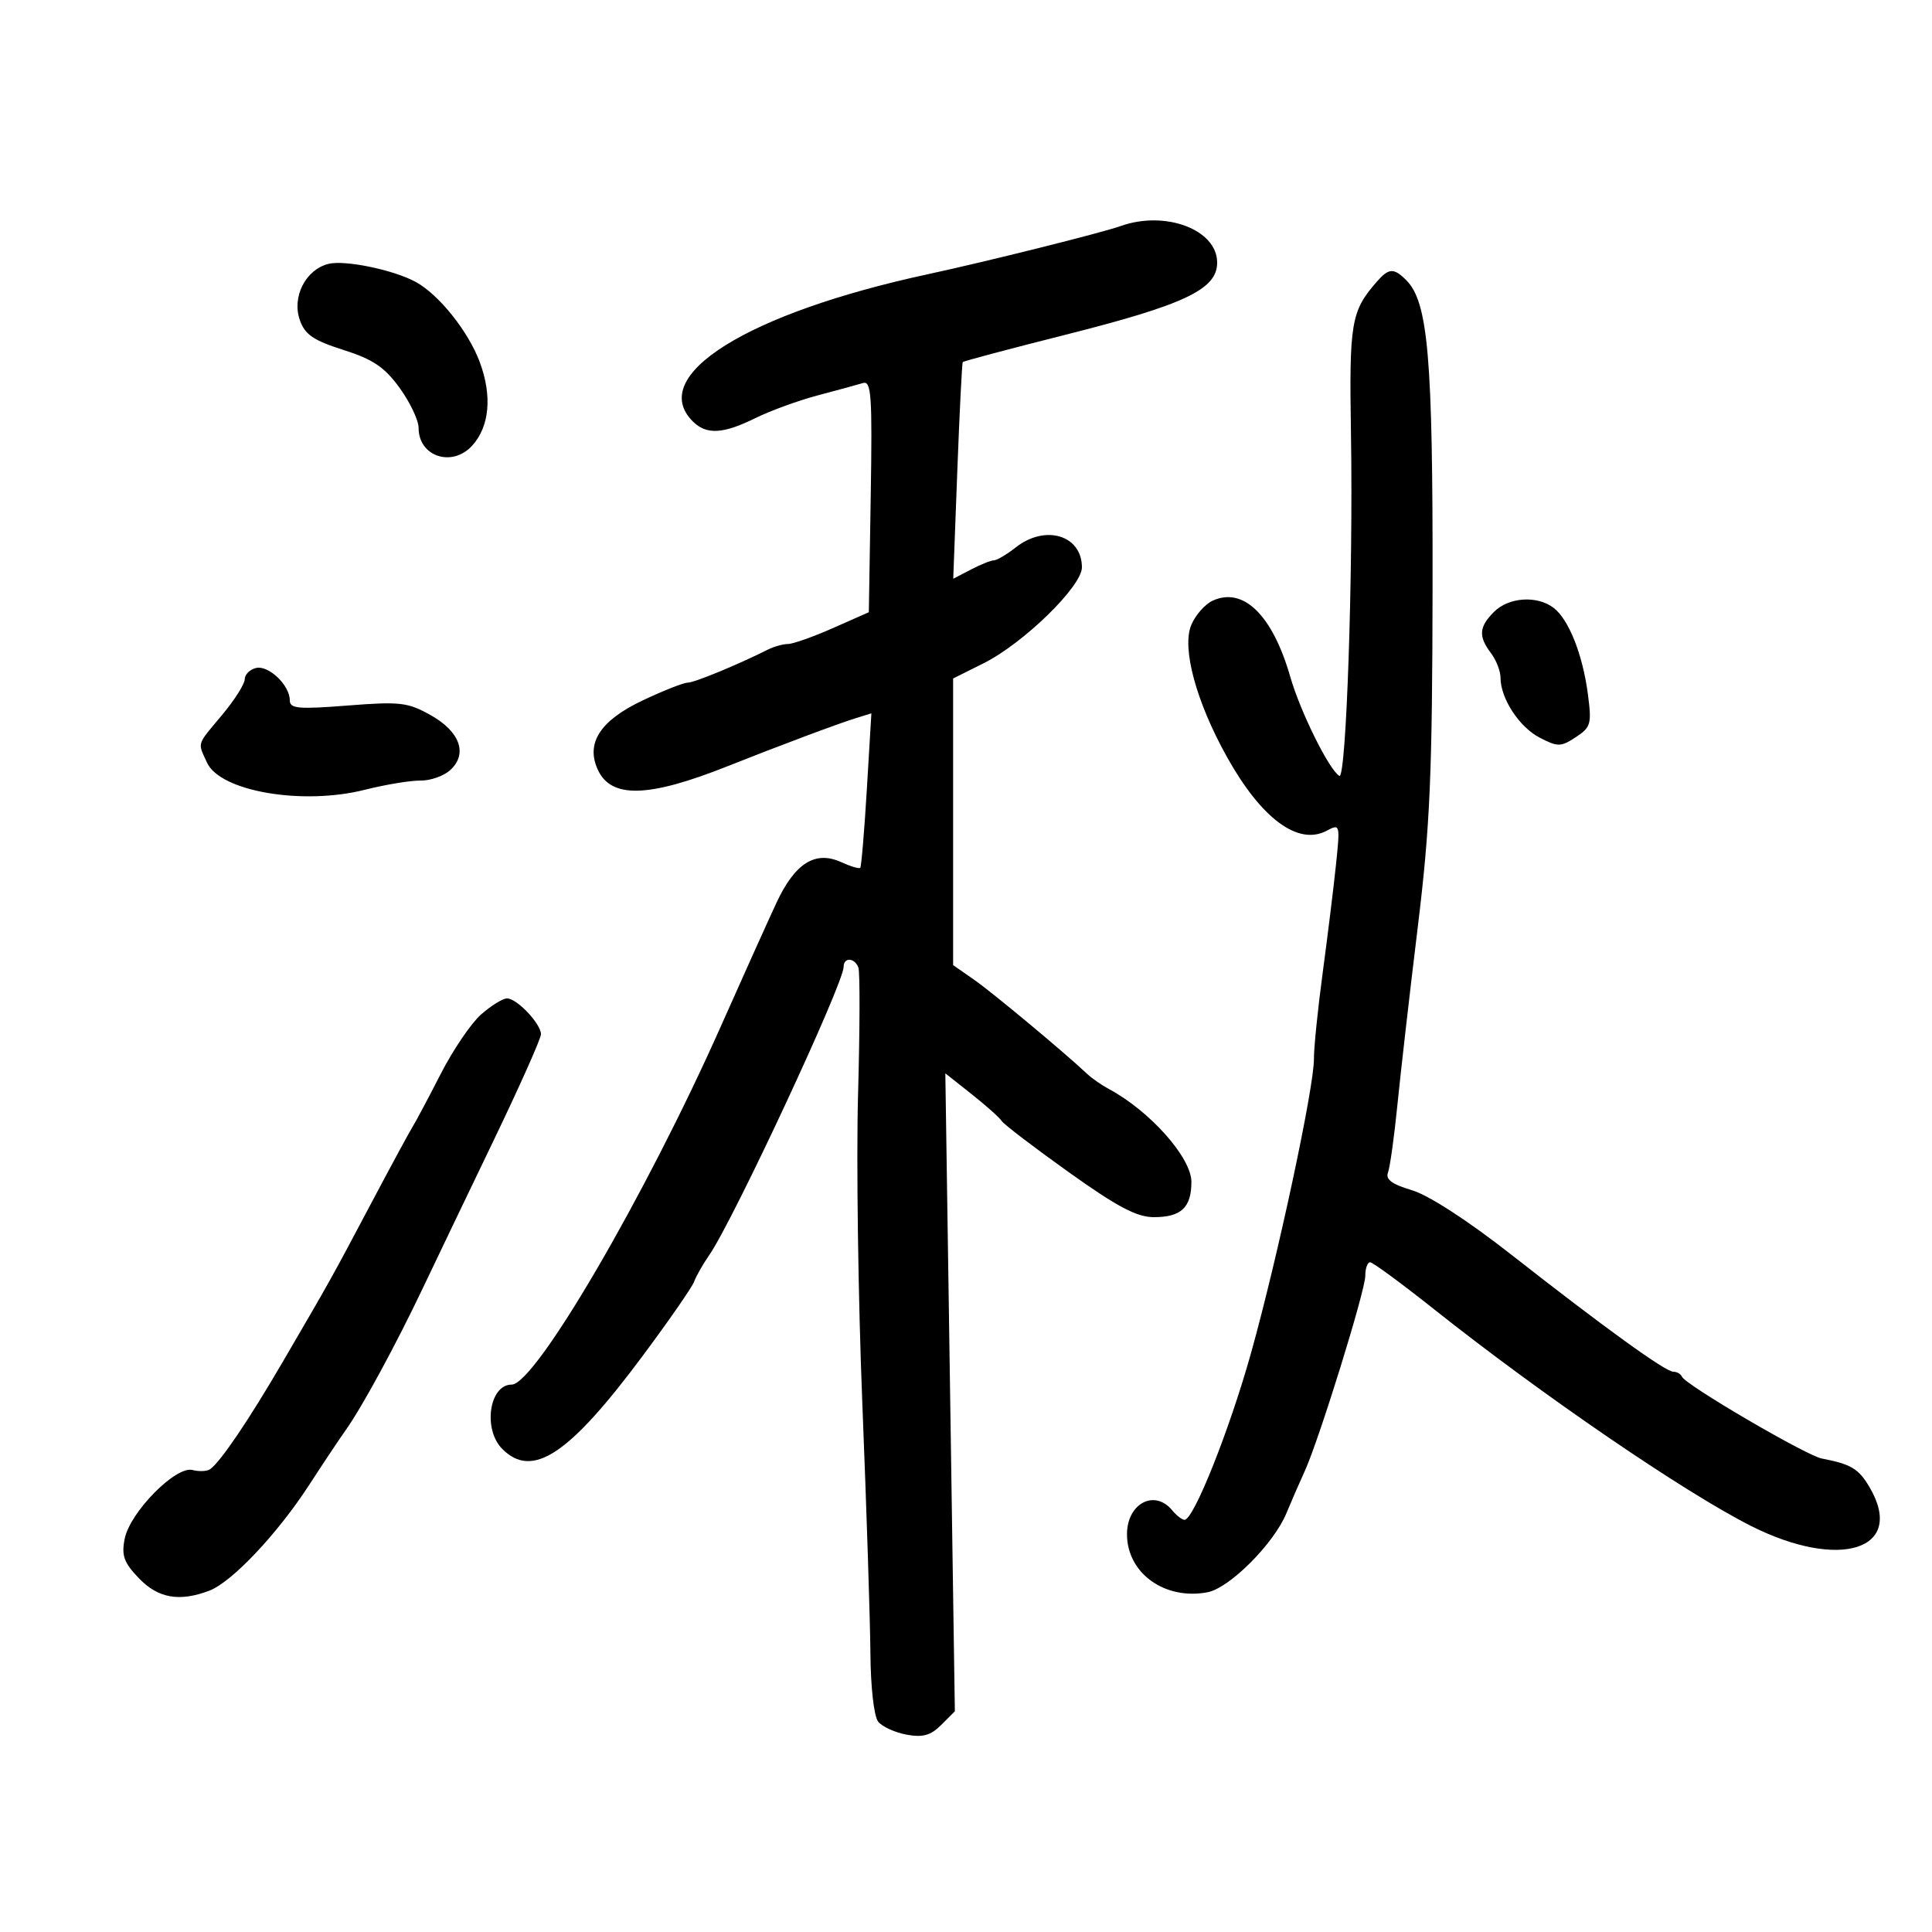 <svg xmlns="http://www.w3.org/2000/svg" width="300" height="300" viewBox="0 0 300 300" version="1.1">
	<path d="M 174 35.105 C 171.077 36.149, 153.334 40.582, 144.083 42.580 C 115.982 48.648, 100.487 58.344, 107.571 65.429 C 109.685 67.542, 112.274 67.407, 117.298 64.922 C 119.609 63.779, 123.975 62.189, 127 61.389 C 130.025 60.589, 133.175 59.729, 134 59.478 C 135.302 59.082, 135.461 61.398, 135.206 77.043 L 134.912 95.064 129.332 97.532 C 126.262 98.889, 123.126 100, 122.362 100 C 121.598 100, 120.191 100.391, 119.236 100.870 C 114.476 103.255, 107.818 106, 106.794 106 C 106.160 106, 103.032 107.232, 99.843 108.738 C 93.220 111.865, 90.933 115.363, 92.814 119.491 C 94.882 124.030, 100.663 123.880, 113 118.969 C 120.851 115.844, 130.100 112.378, 132.904 111.511 L 135.307 110.768 134.600 122.604 C 134.211 129.115, 133.750 134.584, 133.575 134.758 C 133.401 134.932, 132.075 134.536, 130.629 133.877 C 126.587 132.035, 123.435 134.021, 120.547 140.229 C 119.198 143.128, 115.312 151.759, 111.912 159.409 C 100.227 185.695, 83.114 215, 79.450 215 C 75.965 215, 74.956 221.956, 78 225 C 82.676 229.676, 88.352 225.914, 99.774 210.567 C 103.882 205.048, 107.486 199.849, 107.784 199.016 C 108.082 198.182, 109.139 196.323, 110.134 194.885 C 113.857 189.505, 131 152.729, 131 150.124 C 131 148.600, 132.721 148.695, 133.292 150.250 C 133.545 150.938, 133.520 159.825, 133.237 170 C 132.954 180.175, 133.255 201.775, 133.905 218 C 134.555 234.225, 135.118 251.646, 135.156 256.713 C 135.196 261.996, 135.710 266.528, 136.363 267.339 C 136.988 268.117, 138.972 269.024, 140.771 269.356 C 143.296 269.821, 144.524 269.476, 146.156 267.844 L 148.270 265.730 147.531 216.198 L 146.791 166.667 150.882 169.906 C 153.132 171.688, 155.228 173.561, 155.542 174.067 C 155.855 174.574, 160.527 178.141, 165.923 181.994 C 173.497 187.402, 176.519 189, 179.168 189 C 183.412 189, 185 187.508, 185 183.523 C 185 179.755, 178.556 172.508, 172.163 169.087 C 171.059 168.497, 169.554 167.448, 168.818 166.757 C 165.136 163.300, 154.114 154.121, 151.250 152.127 L 148 149.864 148 127.609 L 148 105.355 152.736 102.989 C 158.929 99.896, 168 91.049, 168 88.101 C 168 83.104, 162.318 81.389, 157.727 85 C 156.329 86.100, 154.806 87.003, 154.342 87.006 C 153.879 87.010, 152.266 87.656, 150.759 88.442 L 148.018 89.872 148.648 73.186 C 148.994 64.009, 149.377 56.376, 149.498 56.224 C 149.619 56.072, 156.731 54.180, 165.301 52.019 C 184.003 47.303, 189 44.932, 189 40.774 C 189 35.660, 180.958 32.621, 174 35.105 M 51.015 40.972 C 47.475 41.842, 45.296 46.093, 46.551 49.682 C 47.347 51.959, 48.649 52.853, 53.326 54.338 C 57.926 55.799, 59.720 57.011, 62.058 60.238 C 63.676 62.472, 65 65.268, 65 66.450 C 65 70.906, 70.224 72.620, 73.333 69.184 C 76.018 66.218, 76.445 61.468, 74.500 56.231 C 72.727 51.460, 68.152 45.734, 64.546 43.774 C 61.100 41.900, 53.577 40.343, 51.015 40.972 M 213.783 43.750 C 209.781 48.339, 209.493 50.048, 209.779 67.500 C 210.133 89.043, 209.038 121.142, 207.972 120.483 C 206.347 119.478, 201.924 110.544, 200.352 105.092 C 197.594 95.521, 193.087 91.092, 188.318 93.265 C 187.117 93.812, 185.613 95.519, 184.976 97.058 C 183.489 100.647, 185.726 108.926, 190.498 117.500 C 195.857 127.128, 201.581 131.365, 206.019 128.990 C 208.071 127.892, 208.101 127.999, 207.460 134.184 C 207.100 137.658, 206.174 145.191, 205.403 150.924 C 204.631 156.657, 204.012 162.732, 204.026 164.424 C 204.063 168.787, 198.416 195.215, 194.286 210 C 190.930 222.017, 185.361 236, 183.931 236 C 183.554 236, 182.685 235.325, 182 234.500 C 179.260 231.198, 175 233.471, 175 238.235 C 175 244.283, 180.875 248.511, 187.516 247.242 C 190.922 246.591, 197.783 239.720, 199.740 235 C 200.538 233.075, 201.812 230.150, 202.572 228.500 C 204.780 223.707, 212 200.438, 212 198.115 C 212 196.952, 212.338 196.002, 212.750 196.004 C 213.162 196.006, 217.604 199.269, 222.621 203.254 C 239.416 216.597, 261.502 231.700, 271.873 236.936 C 285.753 243.943, 296.002 240.584, 290.284 230.903 C 288.599 228.051, 287.434 227.354, 282.887 226.478 C 280.450 226.009, 261.722 215.051, 261.167 213.769 C 260.983 213.346, 260.384 213, 259.834 213 C 258.598 213, 249.216 206.221, 234.631 194.789 C 227.902 189.515, 221.829 185.580, 219.238 184.815 C 216.154 183.904, 215.116 183.139, 215.524 182.078 C 215.834 181.268, 216.494 176.531, 216.990 171.552 C 217.486 166.574, 218.905 154.175, 220.145 144 C 222.068 128.213, 222.406 120.441, 222.449 91 C 222.501 55.502, 221.761 46.904, 218.358 43.501 C 216.425 41.568, 215.650 41.611, 213.783 43.750 M 232 95 C 229.642 97.358, 229.537 98.804, 231.532 101.441 C 232.339 102.509, 233 104.219, 233 105.241 C 233 108.454, 235.913 112.904, 239.093 114.548 C 241.900 116, 242.362 115.993, 244.692 114.466 C 247.037 112.929, 247.180 112.415, 246.559 107.733 C 245.743 101.581, 243.584 96.165, 241.239 94.384 C 238.667 92.431, 234.276 92.724, 232 95 M 39.750 103.726 C 38.788 103.957, 38 104.746, 38 105.479 C 38 106.211, 36.425 108.696, 34.500 111 C 30.471 115.823, 30.672 115.187, 32.147 118.424 C 34.179 122.884, 46.931 125.080, 56.634 122.640 C 59.860 121.829, 63.752 121.184, 65.283 121.208 C 66.814 121.231, 68.887 120.507, 69.890 119.600 C 72.668 117.085, 71.452 113.623, 66.892 111.059 C 63.327 109.056, 62.137 108.917, 53.983 109.555 C 46.308 110.156, 45 110.037, 45 108.740 C 45 106.402, 41.706 103.256, 39.750 103.726 M 74.697 157.529 C 73.155 158.886, 70.339 163.034, 68.439 166.748 C 66.538 170.461, 64.562 174.175, 64.048 175 C 63.534 175.825, 60.612 181.225, 57.555 187 C 51.438 198.555, 51.401 198.623, 43.887 211.500 C 38.640 220.494, 34.278 226.945, 32.645 228.127 C 32.168 228.473, 30.928 228.532, 29.888 228.261 C 27.305 227.585, 20.190 234.802, 19.362 238.938 C 18.842 241.541, 19.233 242.634, 21.551 245.054 C 24.550 248.184, 27.847 248.769, 32.505 246.998 C 36.003 245.668, 43.064 238.195, 47.978 230.622 C 50.163 227.255, 52.749 223.377, 53.725 222.004 C 56.227 218.484, 61.477 208.810, 65.666 200 C 67.628 195.875, 72.555 185.596, 76.616 177.158 C 80.677 168.720, 84 161.267, 84 160.597 C 84 158.961, 80.228 154.992, 78.711 155.032 C 78.045 155.049, 76.239 156.173, 74.697 157.529" stroke="none" fill="black" fill-rule="evenodd"/>
</svg>